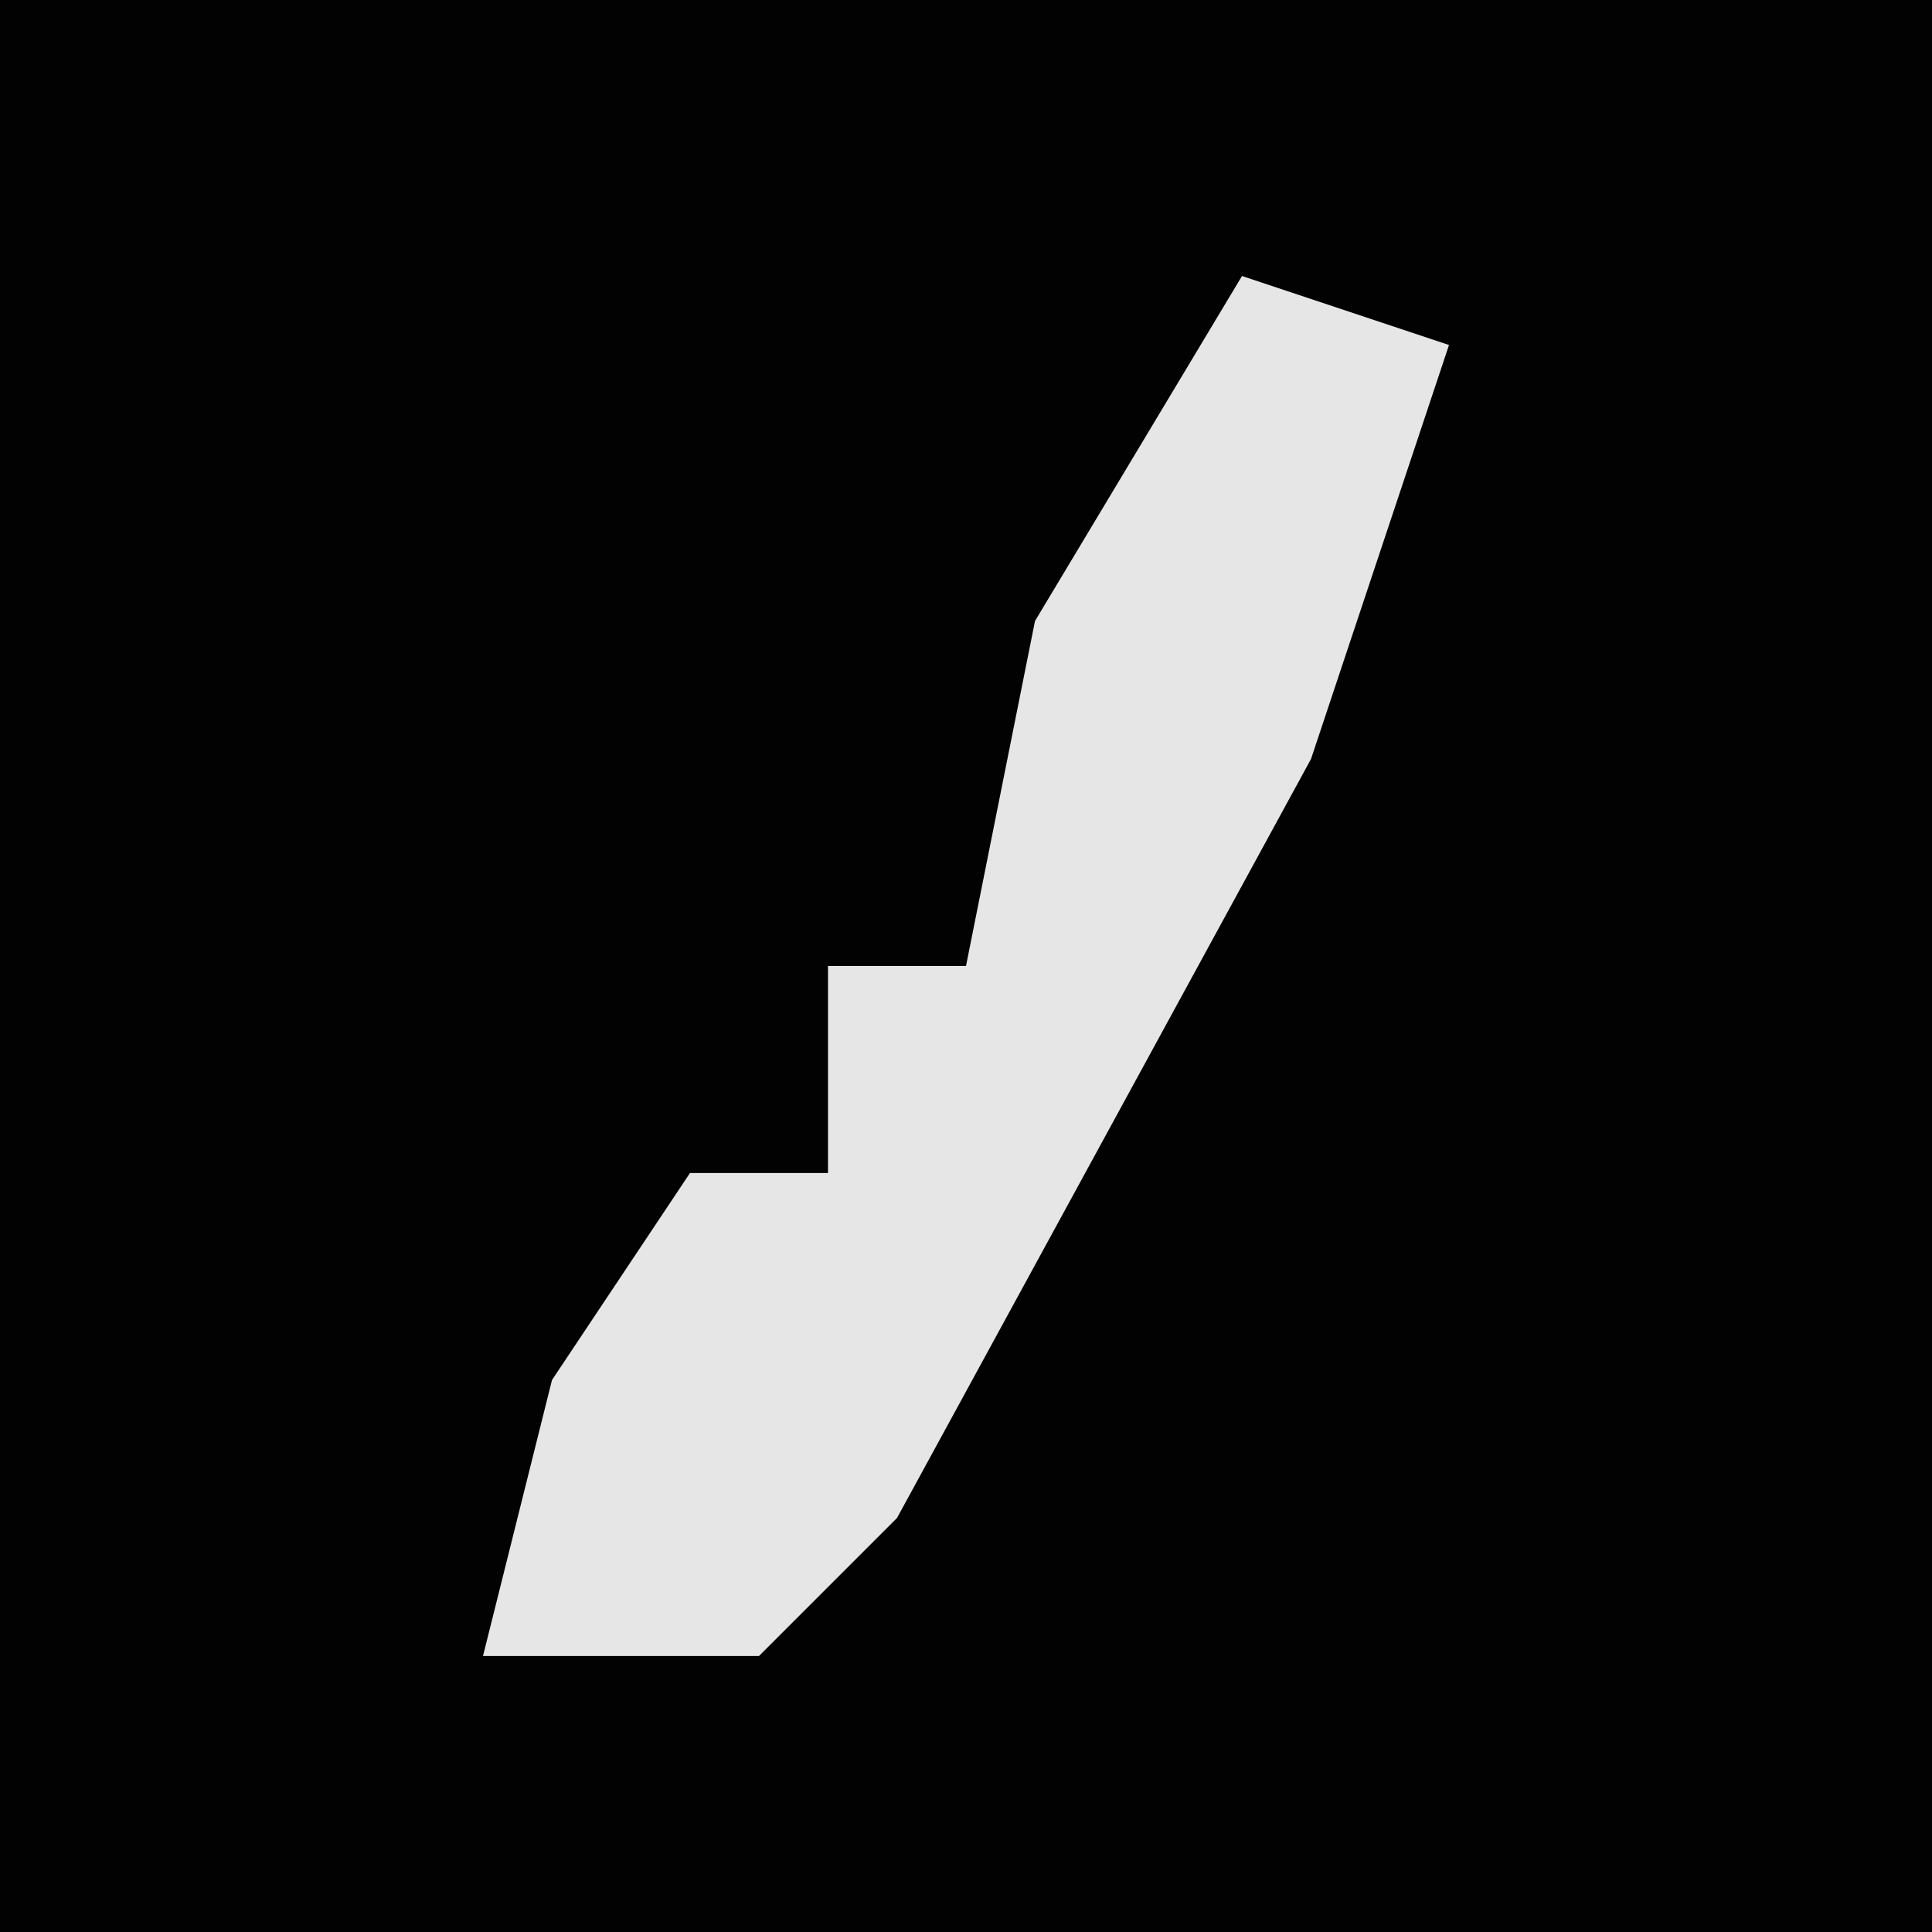 <?xml version="1.0" encoding="UTF-8"?>
<svg version="1.1" xmlns="http://www.w3.org/2000/svg" width="28" height="28">
<path d="M0,0 L28,0 L28,28 L0,28 Z " fill="#020202" transform="translate(0,0)"/>
<path d="M0,0 L3,1 L1,7 L-5,18 L-7,20 L-11,20 L-10,16 L-8,13 L-6,13 L-6,10 L-4,10 L-3,5 Z " fill="#E6E6E6" transform="translate(18,4)"/>
</svg>
